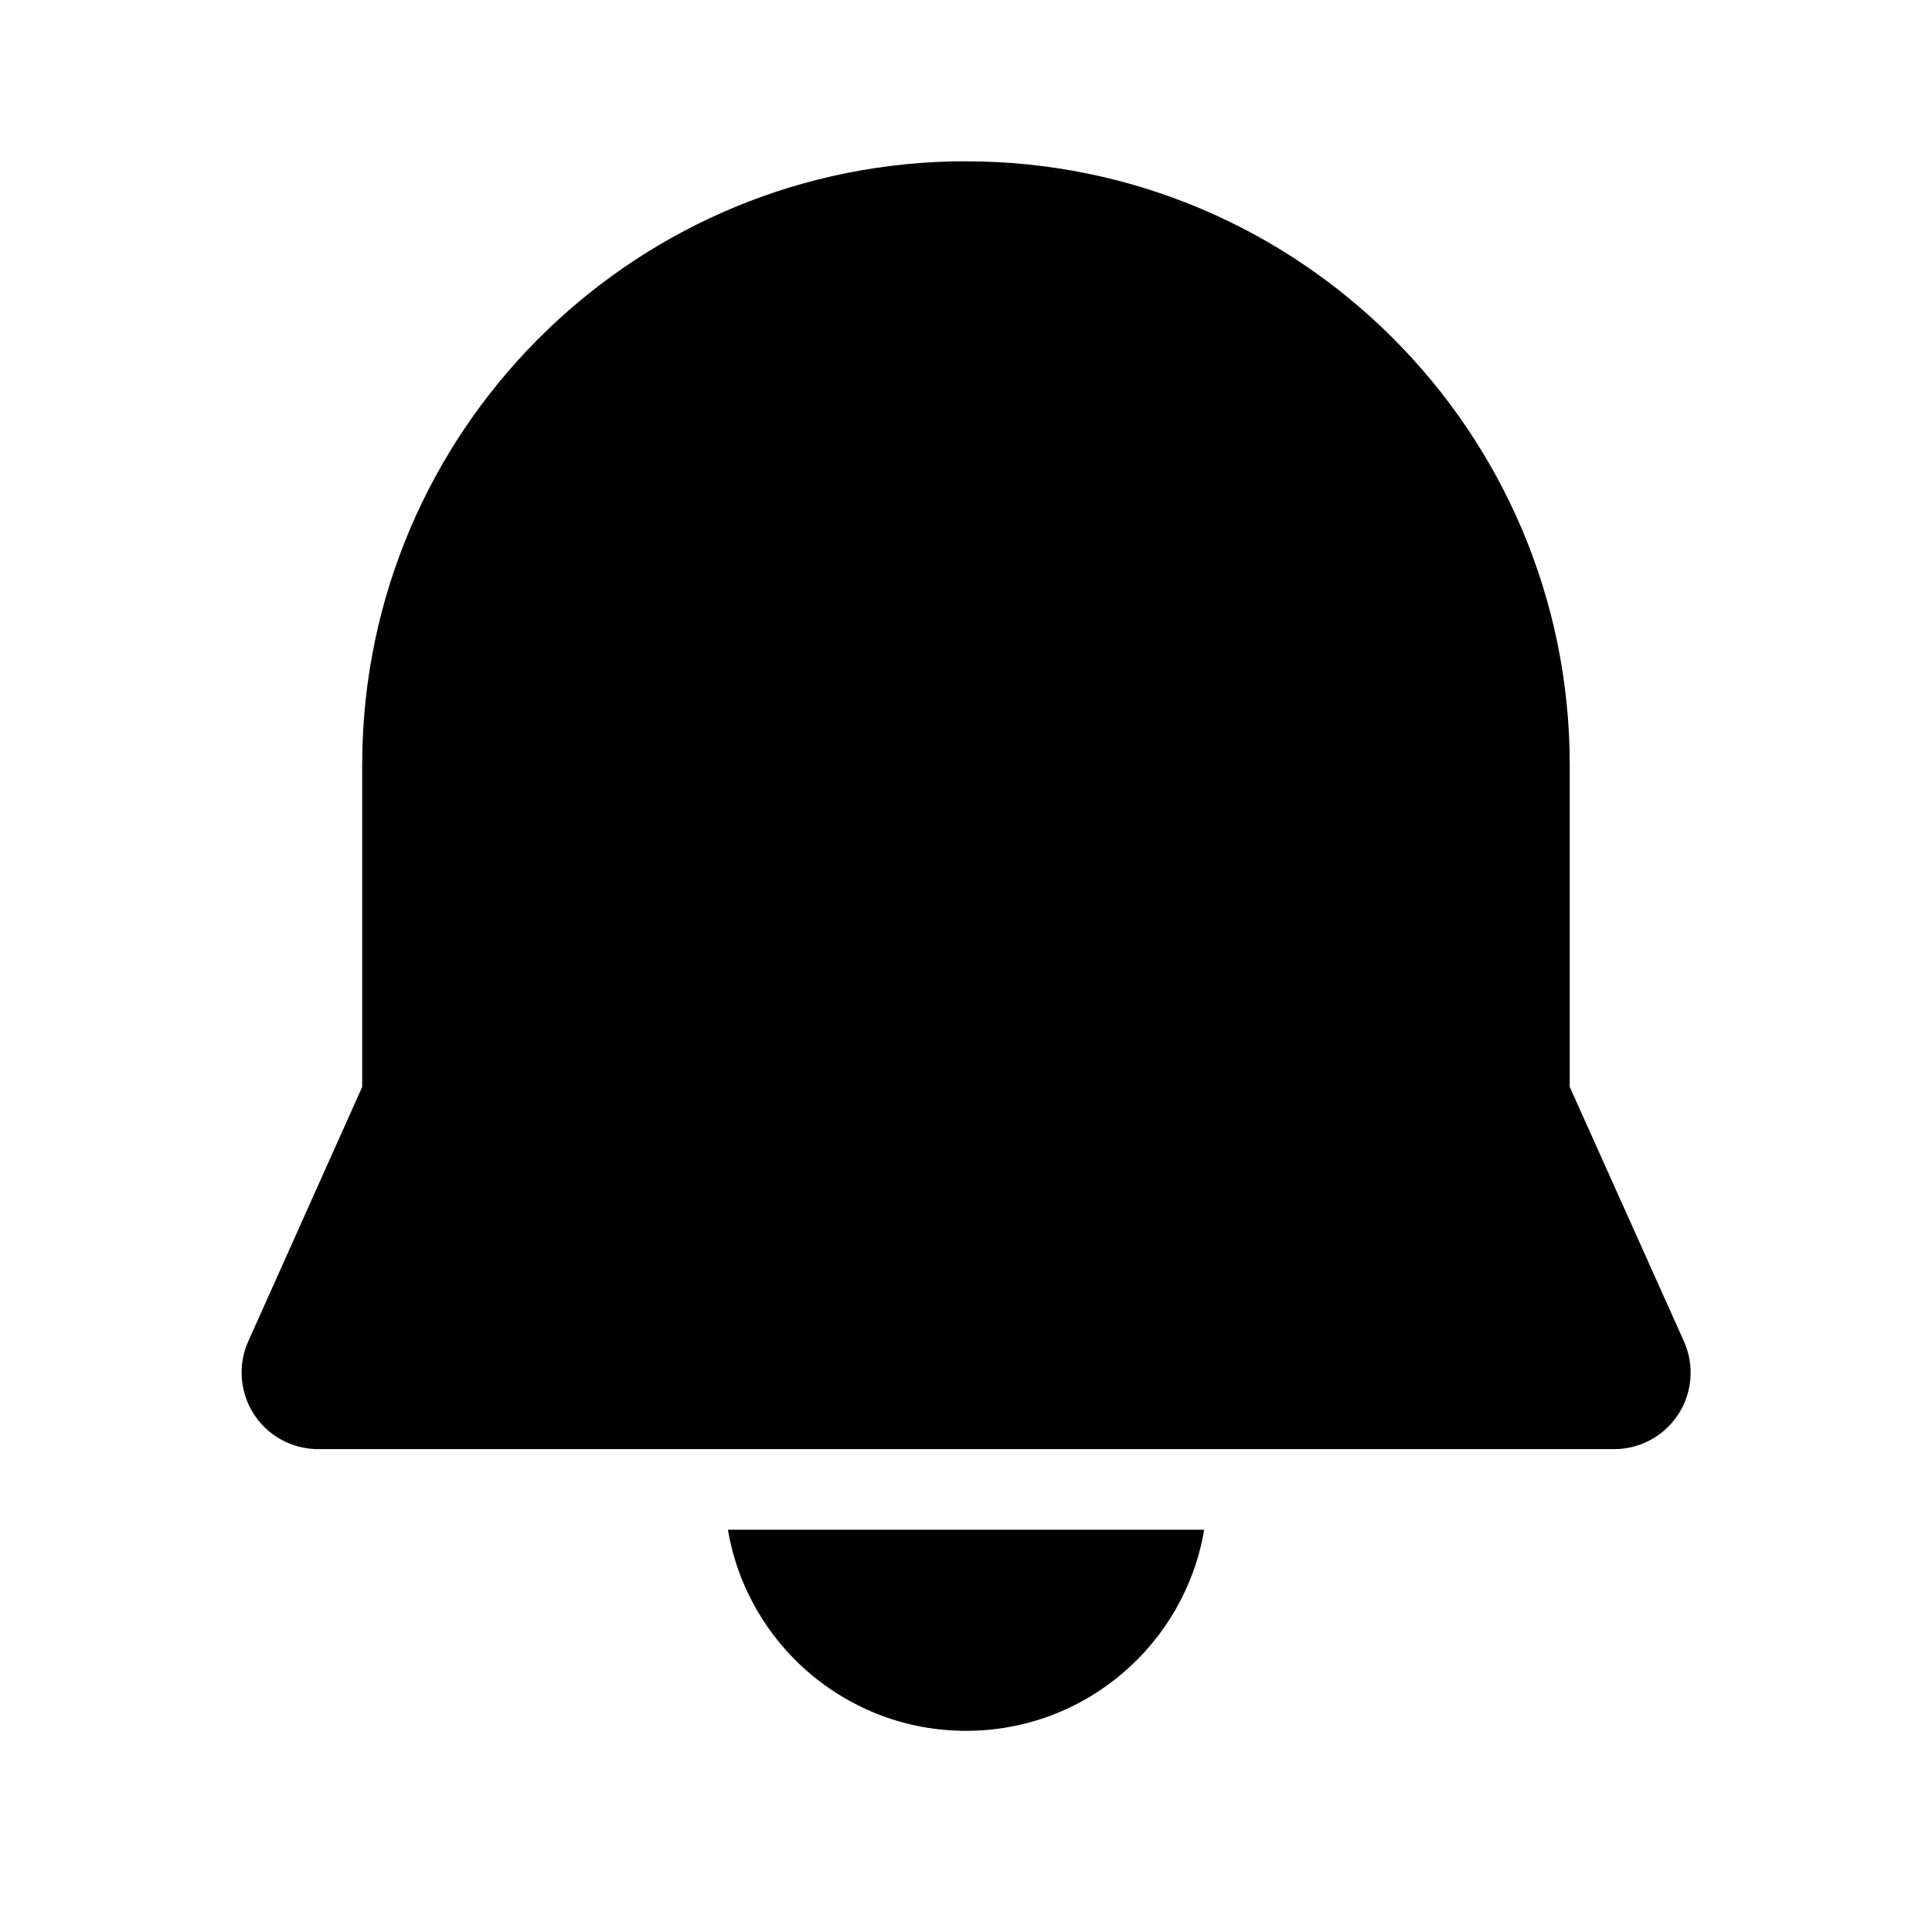 <!-- Generated by IcoMoon.io -->
<svg version="1.1" xmlns="http://www.w3.org/2000/svg" width="32" height="32" viewBox="0 0 32 32">
<title>alert-filled</title>
<path d="M12.056 25.337h7.889c-0.318 1.891-1.963 3.331-3.944 3.331s-3.626-1.441-3.944-3.331zM16 2.672c5.523 0 10 4.477 10 10v5.331l1.891 4.213c0.073 0.163 0.111 0.34 0.111 0.519 0 0.7-0.567 1.267-1.267 1.267h-21.466c-0.178 0-0.355-0.038-0.518-0.111-0.638-0.286-0.924-1.035-0.639-1.674l1.887-4.214 0-5.349 0.006-0.333c0.185-5.374 4.602-9.65 9.994-9.65z"></path>
</svg>
